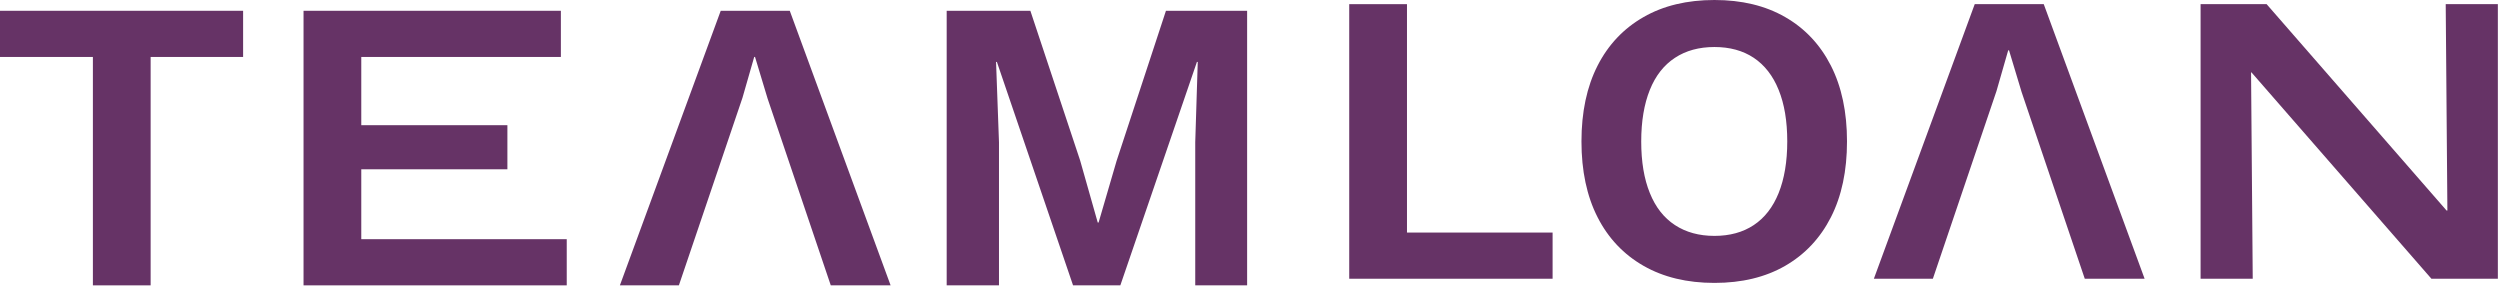 <svg width="217" height="25" viewBox="0 0 217 25" fill="none" xmlns="http://www.w3.org/2000/svg">
<path d="M21.102 0.936V4.944H13.075V24.769H8.063V4.944H0V0.936H21.102Z" fill="#663366"/>
<path d="M53.806 24.769L62.559 0.936H68.552L77.305 24.769H72.111L66.627 8.555L65.537 4.944H65.465L64.448 8.483L58.927 24.769H53.806Z" fill="#663366"/>
<path d="M108.25 0.936V24.769H103.747V12.347L103.965 5.378H103.892L97.245 24.769H93.141L86.531 5.378H86.458L86.712 12.347V24.769H82.172V0.936H89.436L93.758 13.936L95.284 19.317H95.357L96.918 13.972L101.204 0.936H108.25Z" fill="#663366"/>
<path d="M26.347 24.769V0.936H48.684V4.944H31.359V10.867H44.042V14.694H31.359V20.761H49.193V24.769H26.347Z" fill="#663366"/>
<path d="M122.126 20.186H134.765V24.194H117.113V0.361H122.126V20.186Z" fill="#663366"/>
<path d="M148.814 0C151.189 0 153.231 0.491 154.952 1.481C156.674 2.47 157.996 3.878 158.926 5.706C159.855 7.533 160.32 9.728 160.32 12.278C160.32 14.827 159.855 17.023 158.926 18.85C157.996 20.677 156.667 22.086 154.952 23.075C153.231 24.064 151.189 24.556 148.814 24.556C146.439 24.556 144.39 24.064 142.661 23.075C140.932 22.086 139.596 20.677 138.666 18.85C137.736 17.023 137.271 14.827 137.271 12.278C137.271 9.728 137.736 7.533 138.666 5.706C139.596 3.878 140.932 2.47 142.661 1.481C144.383 0.491 146.439 0 148.814 0ZM148.814 4.081C147.485 4.081 146.337 4.391 145.385 5.019C144.426 5.648 143.7 6.572 143.206 7.8C142.712 9.028 142.458 10.523 142.458 12.278C142.458 14.033 142.705 15.528 143.206 16.756C143.7 17.983 144.426 18.908 145.385 19.536C146.344 20.164 147.485 20.475 148.814 20.475C150.143 20.475 151.284 20.164 152.228 19.536C153.172 18.908 153.892 17.983 154.386 16.756C154.88 15.528 155.134 14.033 155.134 12.278C155.134 10.523 154.887 9.028 154.386 7.8C153.892 6.572 153.165 5.648 152.228 5.019C151.284 4.391 150.143 4.081 148.814 4.081Z" fill="#663366"/>
<path d="M162.652 24.194L171.406 0.361H177.398L186.152 24.194H180.958L175.473 7.981L174.384 4.369H174.311L173.294 7.908L167.773 24.194H162.652Z" fill="#663366"/>
<path d="M216.814 0.361V24.194H211.046L195.428 6.283H195.392L195.537 24.194H191.011V0.361H196.743L212.361 18.272H212.433L212.288 0.361H216.814Z" fill="#663366"/>
</svg>
